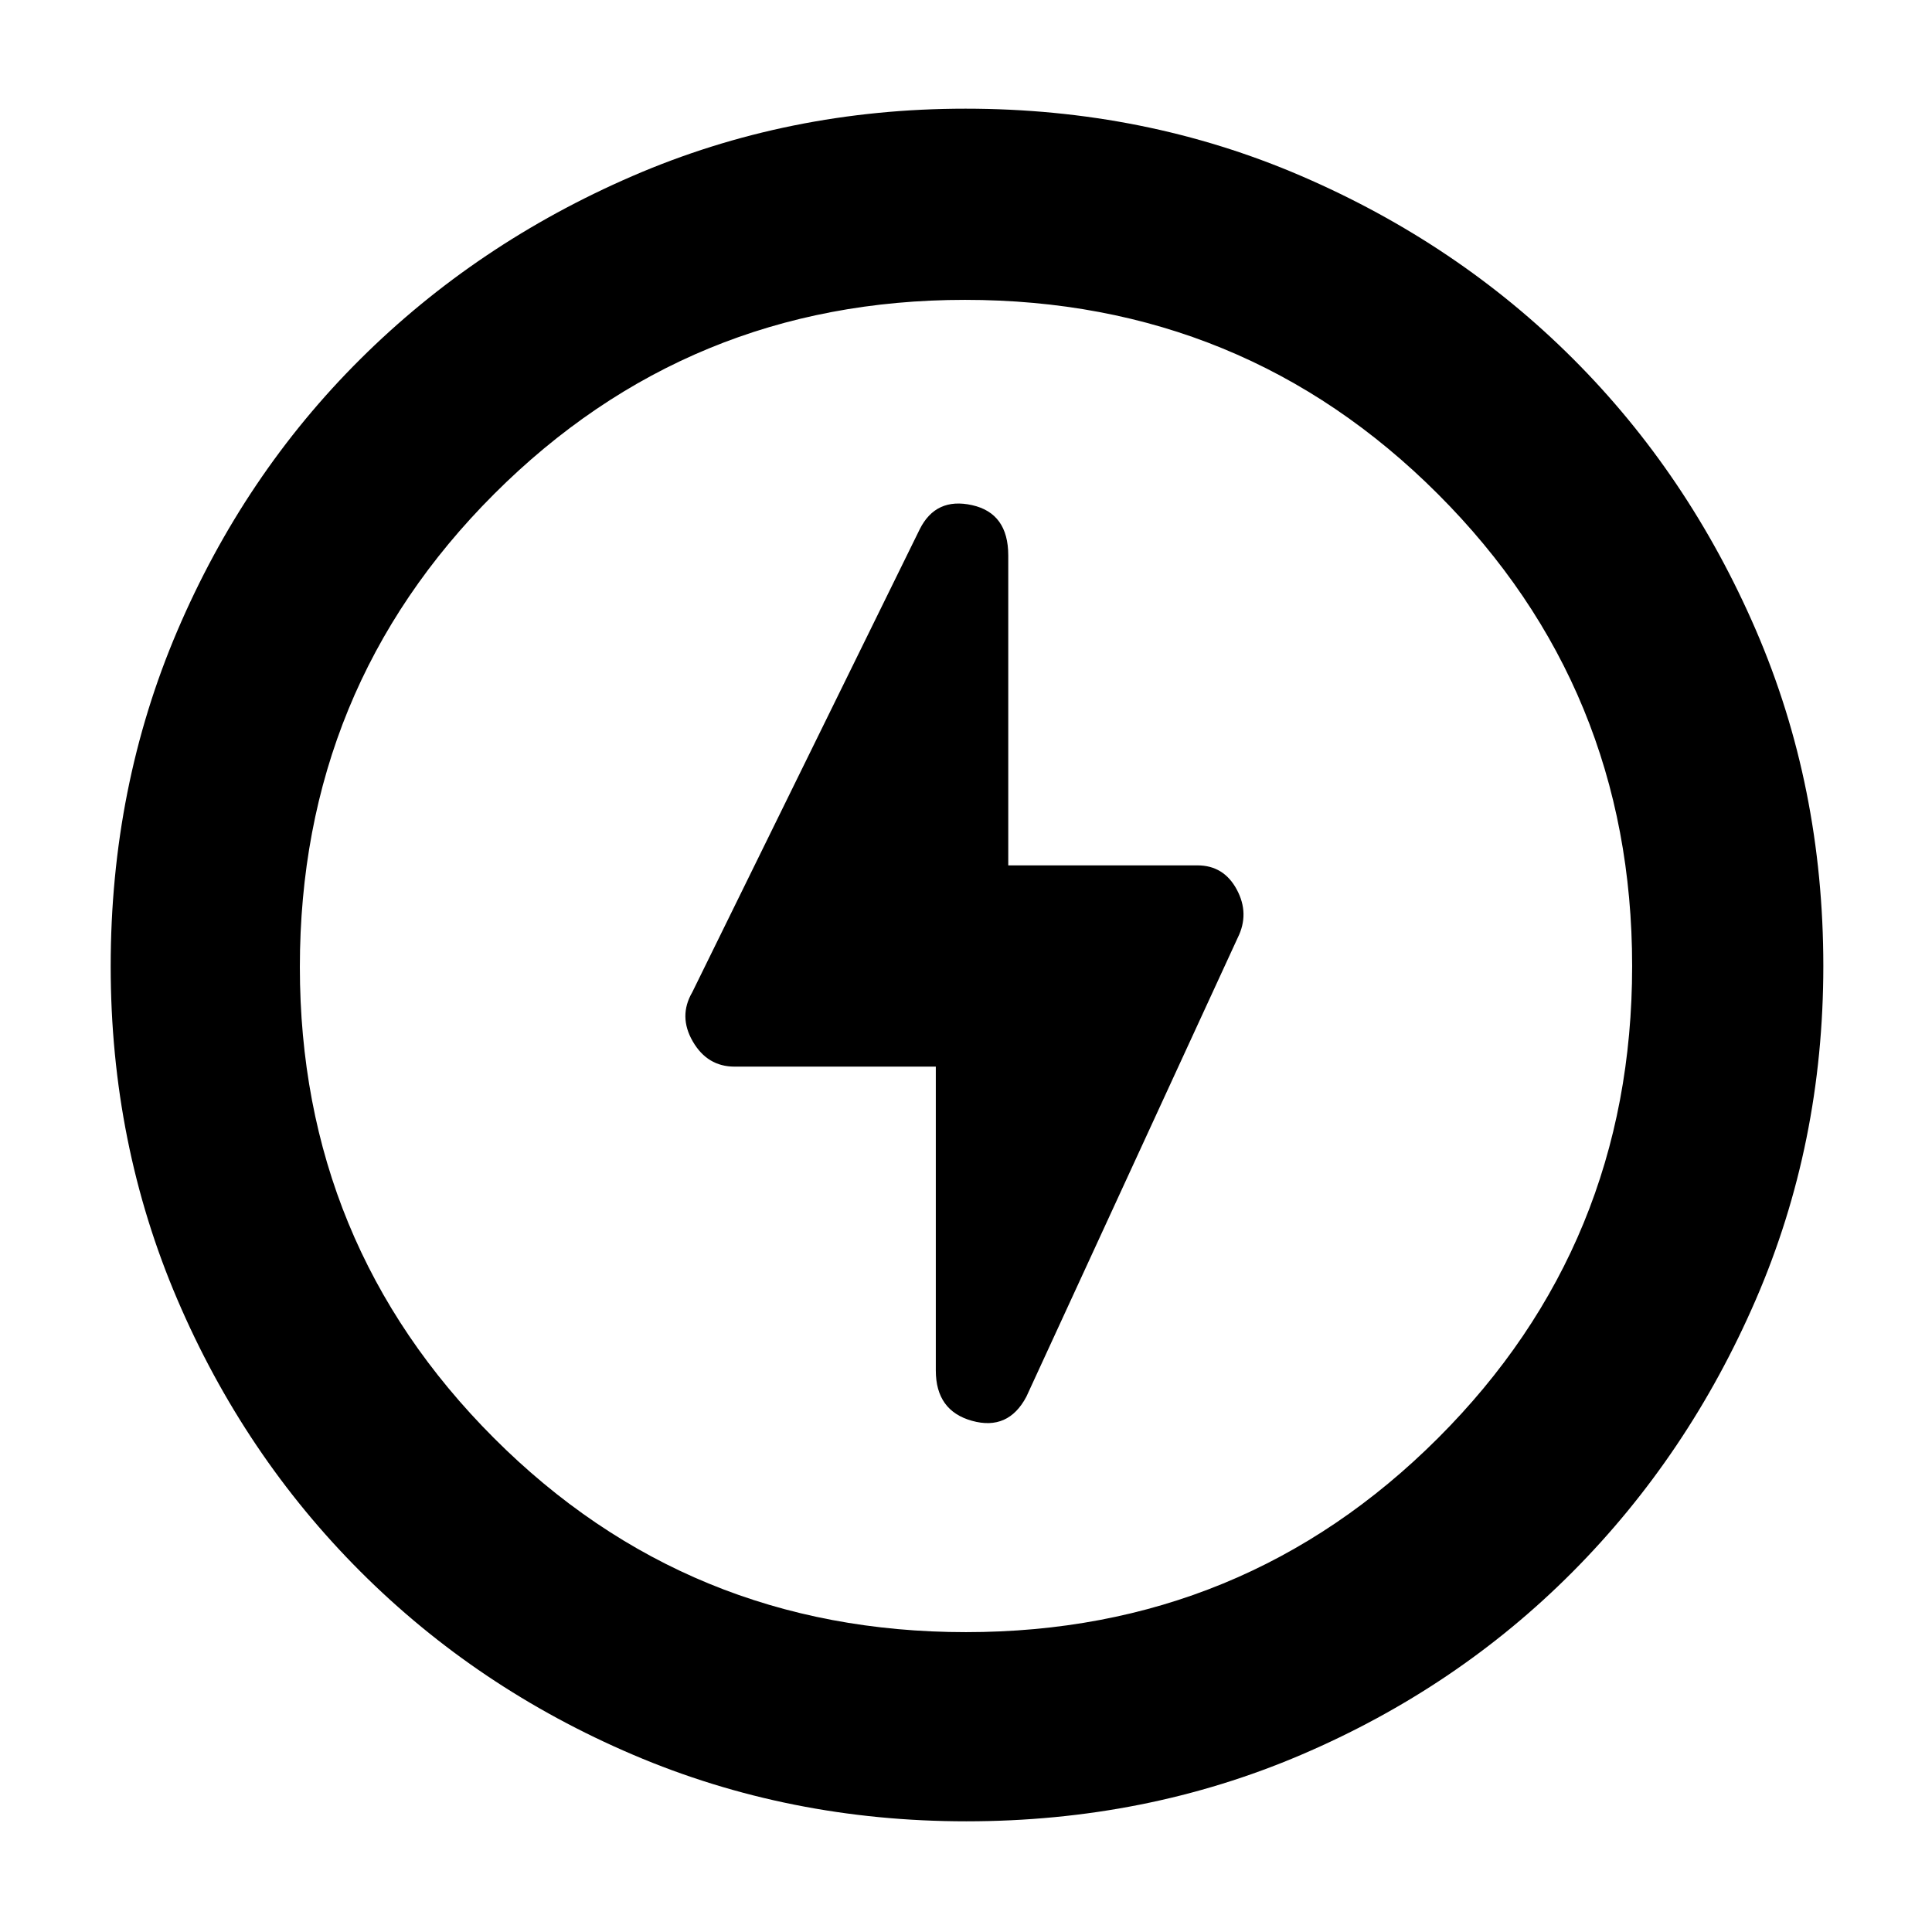 <svg xmlns="http://www.w3.org/2000/svg" width="48" height="48" viewBox="0 -960 960 960"><path d="M480.138-55Q392-55 314.513-88.084q-77.488-33.083-135.417-91.012T88.084-314.375Q55-391.724 55-479.862 55-569 88.084-646.487q33.083-77.488 90.855-134.969 57.772-57.482 135.195-91.013Q391.557-906 479.779-906q89.221 0 166.827 33.454 77.605 33.453 135.012 90.802 57.407 57.349 90.895 134.877Q906-569.34 906-480q0 88.276-33.531 165.747-33.531 77.471-91.013 135.278-57.481 57.808-134.831 90.891Q569.276-55 480.138-55ZM480-149q138 0 234.5-96.372T811-480q0-138-96.5-234.5t-235-96.5q-137.5 0-234 96.5t-96.5 235q0 137.5 96.372 234T480-149Zm0-331Zm-15 50v151q0 20 18 25t27-12l105-228q6-12-.457-24-6.456-12-19.543-12h-94v-154q0-21-18-25t-26 12L344-467q-7 12 .25 24.5T365-430h100Z"/></svg>